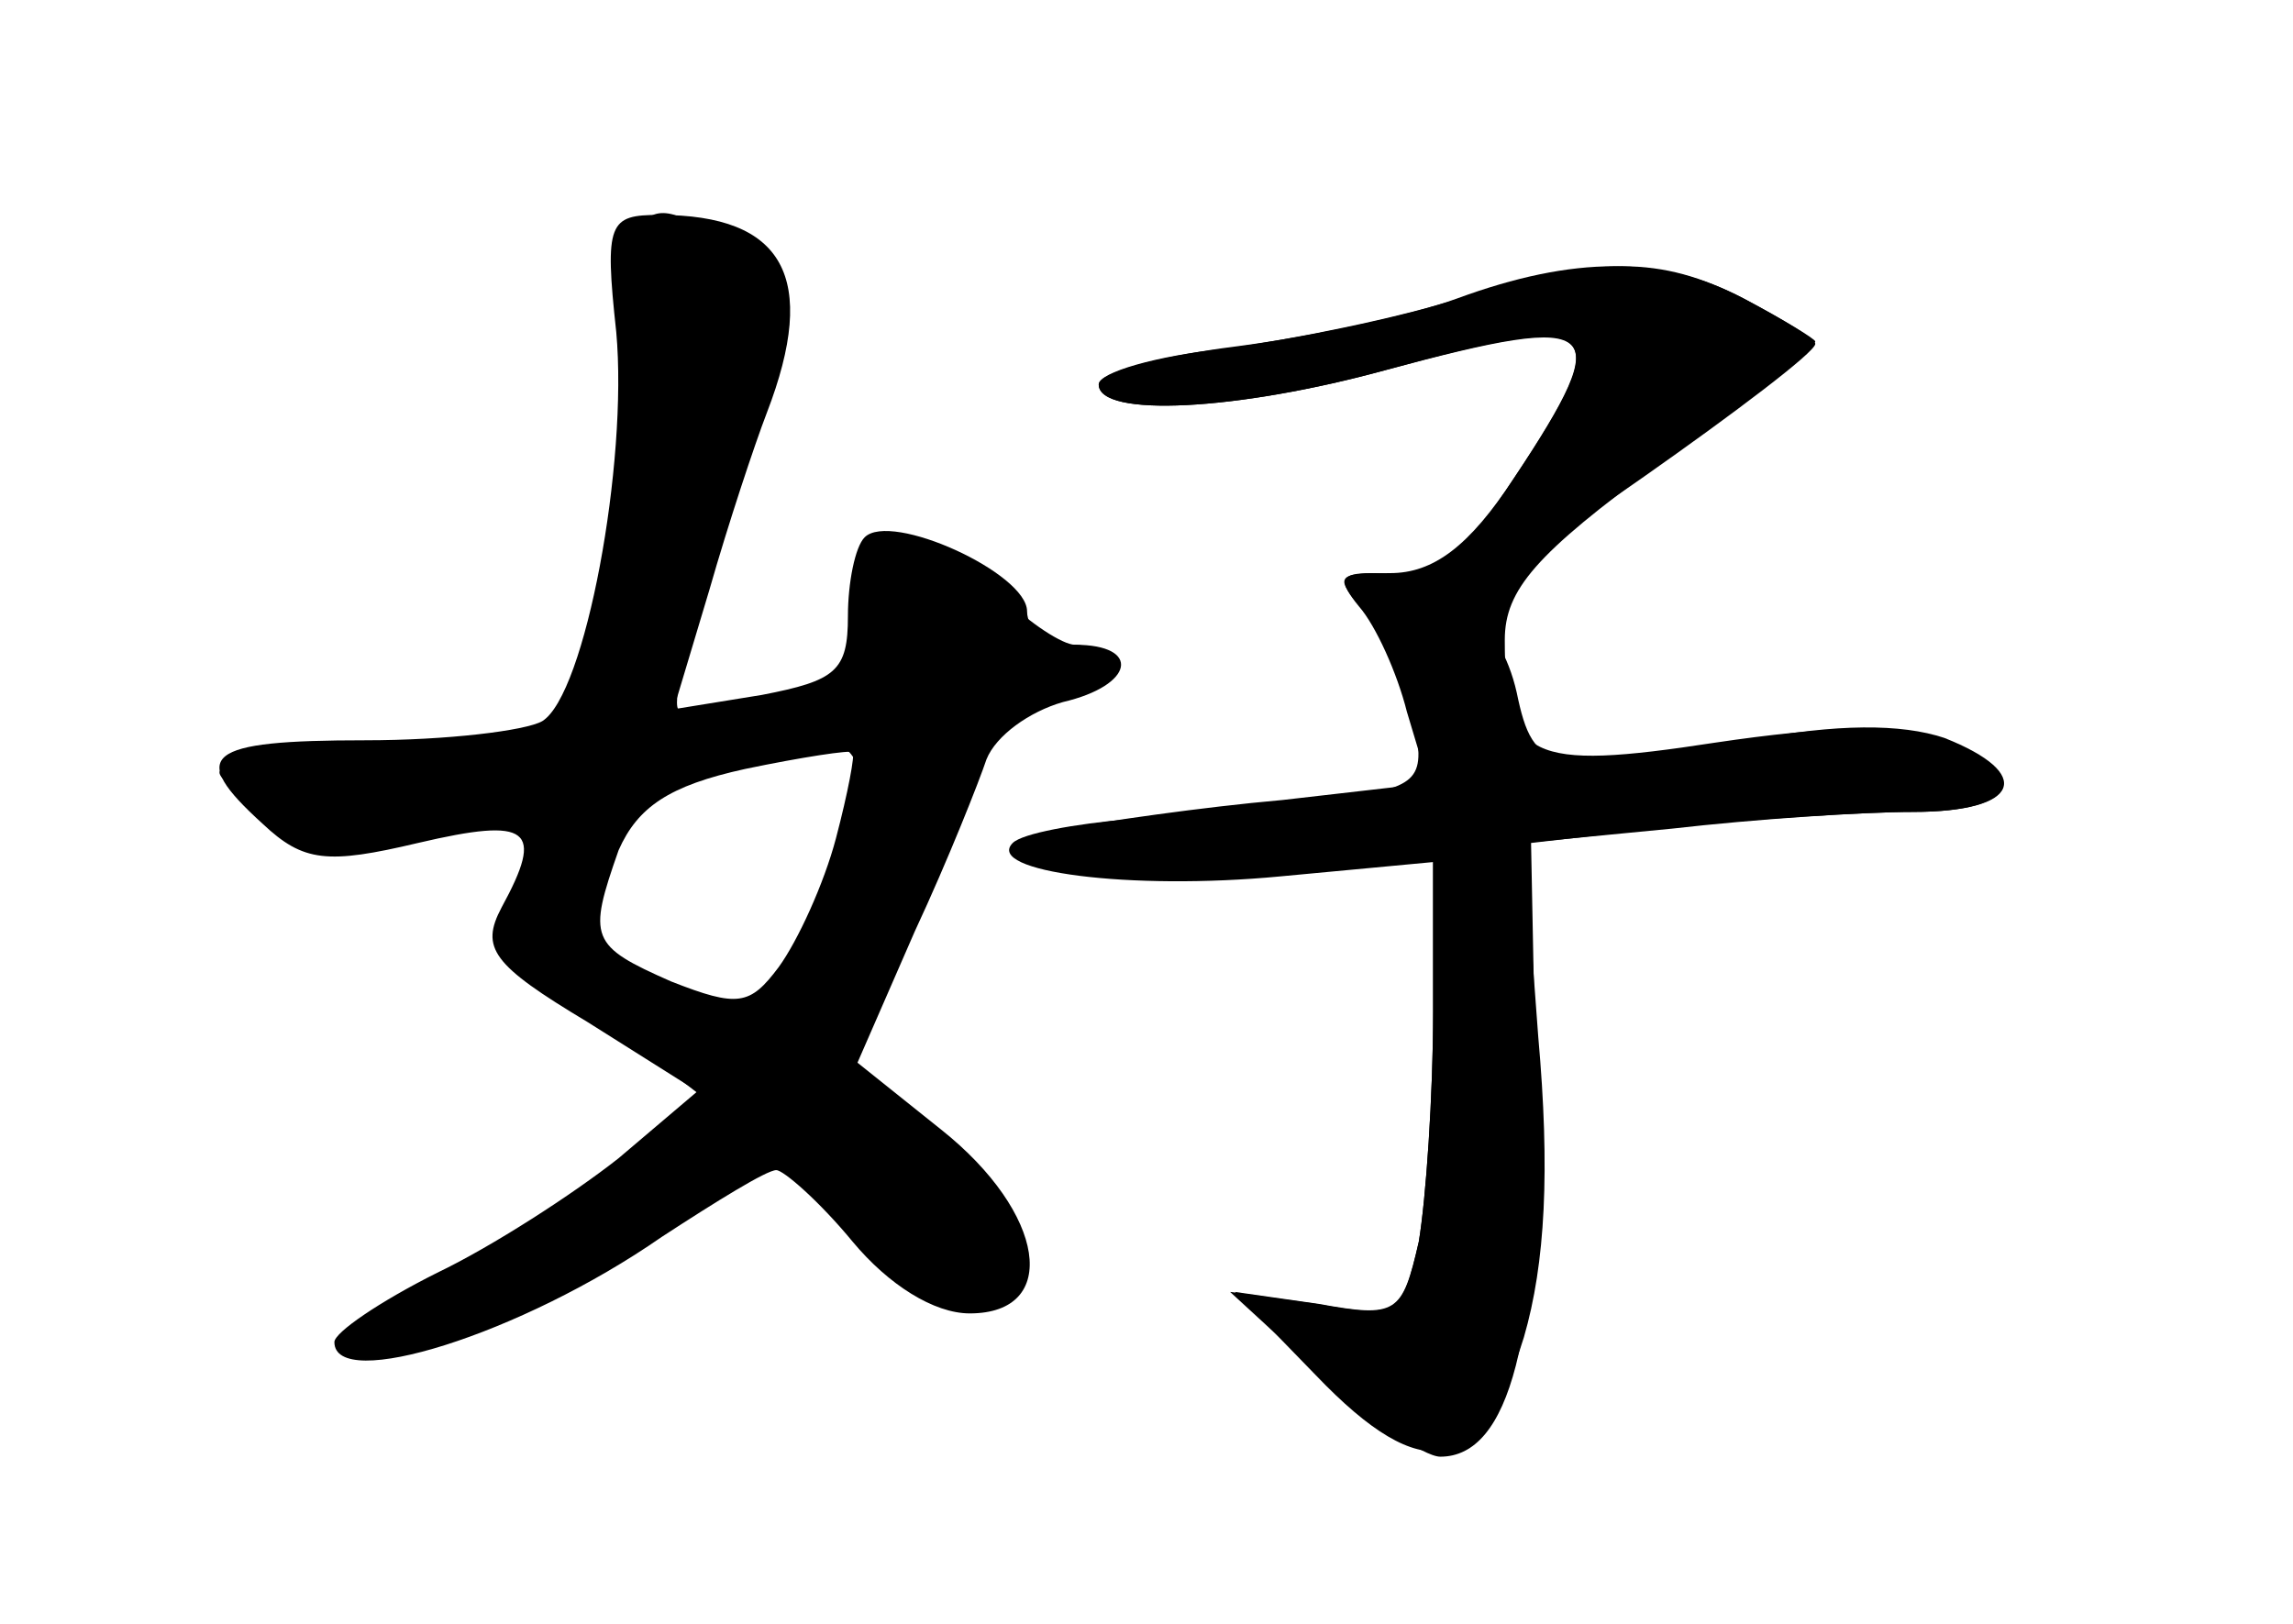 <?xml version="1.0" standalone="no"?>
<!DOCTYPE svg PUBLIC "-//W3C//DTD SVG 20010904//EN"
 "http://www.w3.org/TR/2001/REC-SVG-20010904/DTD/svg10.dtd">
<svg version="1.0" xmlns="http://www.w3.org/2000/svg"
 width="96pt" height="68pt" viewBox="0 0 96 68"
 preserveAspectRatio="xMidYMid meet">
<g transform="translate(0,68) scale(0.1,-0.1)" fill="#000000" stroke="none">
<g id="part-0" class="char-part">
  <path d="M258 541 c5 -55 -13 -152 -31 -163 -7 -4 -40 -8 -74 -8 -67 0 -75 -6
-43 -35 17 -16 27 -17 65 -8 47 11 53 6 35 -27 -9 -17 -4 -24 36 -48 l46 -29
-33 -28 c-19 -15 -53 -37 -76 -48 -24 -12 -43 -25 -43 -29 0 -21 78 3 137 44
23 15 44 28 48 28 3 0 18 -13 32 -30 15 -18 34 -30 49 -30 38 0 32 42 -12 77
l-35 28 24 55 c14 30 27 63 30 72 4 10 18 20 32 24 30 7 33 24 5 24 -11 0 -20
6 -20 14 0 16 -57 42 -68 31 -4 -4 -7 -19 -7 -33 0 -23 -5 -27 -36 -33 l-37
-6 15 50 c8 28 19 61 24 74 22 57 7 83 -45 83 -21 0 -23 -3 -18 -49z m92 -212
c-5 -19 -16 -43 -24 -54 -12 -16 -17 -17 -45 -6 -34 15 -35 18 -22 55 8 18 21
27 53 34 24 5 44 8 45 7 1 -1 -2 -17 -7 -36z"/>
  <path d="M610 555 c-19 -7 -61 -16 -92 -20 -32 -4 -58 -11 -58 -16 0 -14 58
-11 120 6 91 25 97 20 54 -45 -19 -29 -34 -40 -52 -40 -23 0 -24 -1 -10 -17 9
-10 18 -30 20 -45 5 -25 2 -28 -36 -33 -23 -3 -60 -7 -83 -8 -23 -2 -45 -6
-49 -10 -12 -12 49 -20 112 -14 l64 6 0 -63 c0 -35 -3 -78 -6 -96 -7 -31 -9
-32 -43 -26 l-36 5 37 -34 c21 -19 44 -35 51 -35 29 0 42 50 40 155 l-2 102
61 7 c34 3 78 6 99 6 44 0 51 16 13 30 -17 7 -49 6 -96 -1 -78 -12 -88 -7 -88
43 0 21 13 36 65 74 36 26 65 49 65 51 0 1 -13 9 -30 18 -34 18 -71 18 -120 0z"/>
</g>
<g id="part-1" class="char-part">
  <path d="M260 518 c0 -40 -5 -89 -10 -109 -9 -34 -14 -37 -56 -43 -26 -3 -61
-6 -78 -6 -30 -1 -30 -1 -11 -16 15 -12 33 -14 72 -10 l53 6 -12 -26 c-11 -24
-10 -29 10 -43 13 -9 33 -24 45 -34 l22 -17 -30 -26 c-16 -14 -47 -34 -68 -45
-22 -11 -37 -23 -34 -26 12 -11 69 11 112 44 l47 35 38 -37 c25 -24 44 -35 54
-32 26 10 18 34 -23 68 l-38 33 27 60 c15 34 30 69 34 79 3 9 15 17 26 17 11
0 20 5 20 10 0 6 -4 10 -10 10 -5 0 -19 9 -30 20 -11 11 -29 20 -41 20 -16 0
-20 -5 -17 -27 3 -24 -1 -28 -35 -36 -21 -5 -40 -7 -43 -4 -3 3 6 43 20 89
l26 83 -21 18 c-40 33 -49 23 -49 -55z m100 -165 c0 -10 -9 -37 -20 -60 -18
-41 -20 -42 -49 -32 -44 16 -51 29 -36 66 11 25 21 32 47 36 18 2 39 5 46 5 6
1 12 -6 12 -15z"/>
</g>
<g id="part-2" class="char-part">
  <path d="M611 555 c-25 -8 -69 -17 -98 -21 -29 -3 -53 -10 -53 -15 0 -14 58
-11 120 6 93 25 98 20 50 -51 -17 -24 -26 -44 -21 -44 10 0 151 99 151 106 0
2 -13 10 -30 19 -35 18 -61 18 -119 0z"/>
</g>
<g id="part-3" class="char-part">
  <path d="M569 426 c7 -8 16 -28 20 -44 l9 -30 -61 -7 c-34 -3 -75 -9 -91 -12
-26 -5 -27 -7 -11 -15 10 -6 47 -8 91 -4 l74 7 0 -64 c0 -36 -3 -79 -6 -97 -7
-30 -9 -32 -42 -26 l-35 5 34 -35 c45 -47 69 -42 87 16 9 31 11 70 6 126 l-6
81 62 6 c35 4 80 7 101 7 45 0 51 16 13 31 -18 6 -45 6 -82 -1 -83 -15 -90
-14 -97 20 -7 31 -30 50 -61 50 -13 0 -14 -3 -5 -14z"/>
</g>
</g>
</svg>